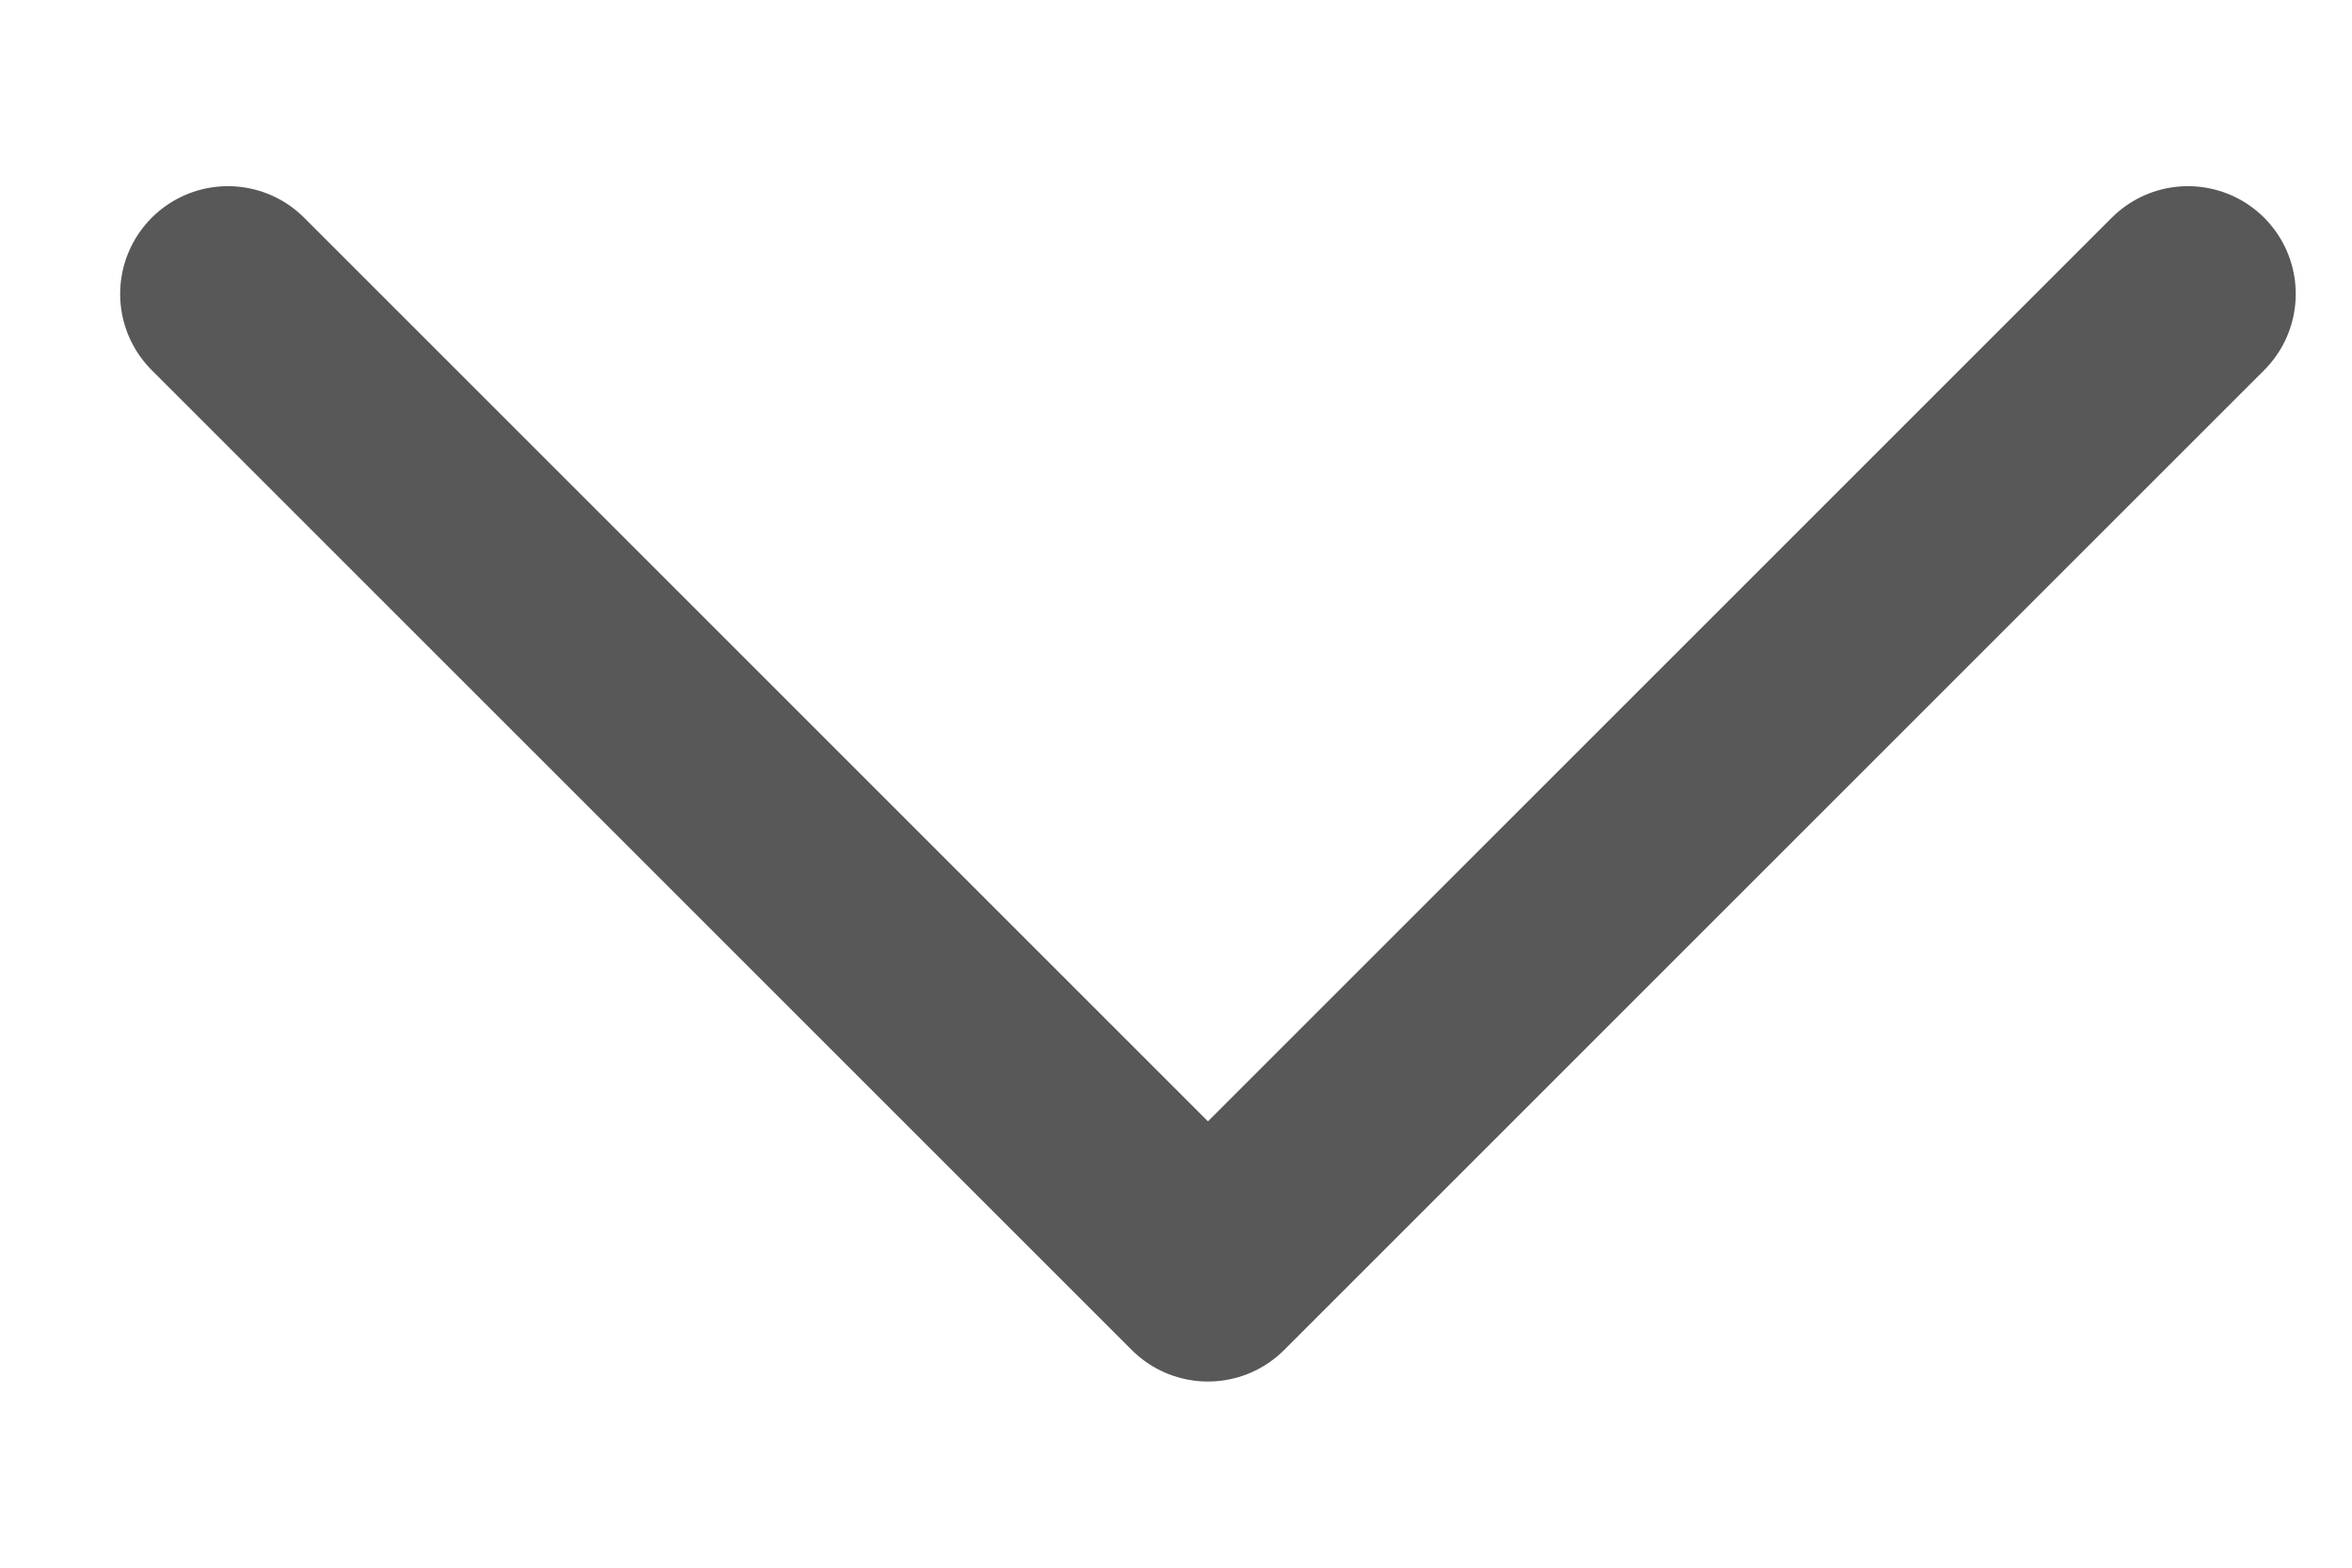 <svg width="12" height="8" viewBox="0 0 12 8" fill="none" xmlns="http://www.w3.org/2000/svg">
<path d="M1.163 1.5L6.163 6.5L11.163 1.5" stroke="#585858" stroke-width="1.1" stroke-linecap="round" stroke-linejoin="round"/>
</svg>
